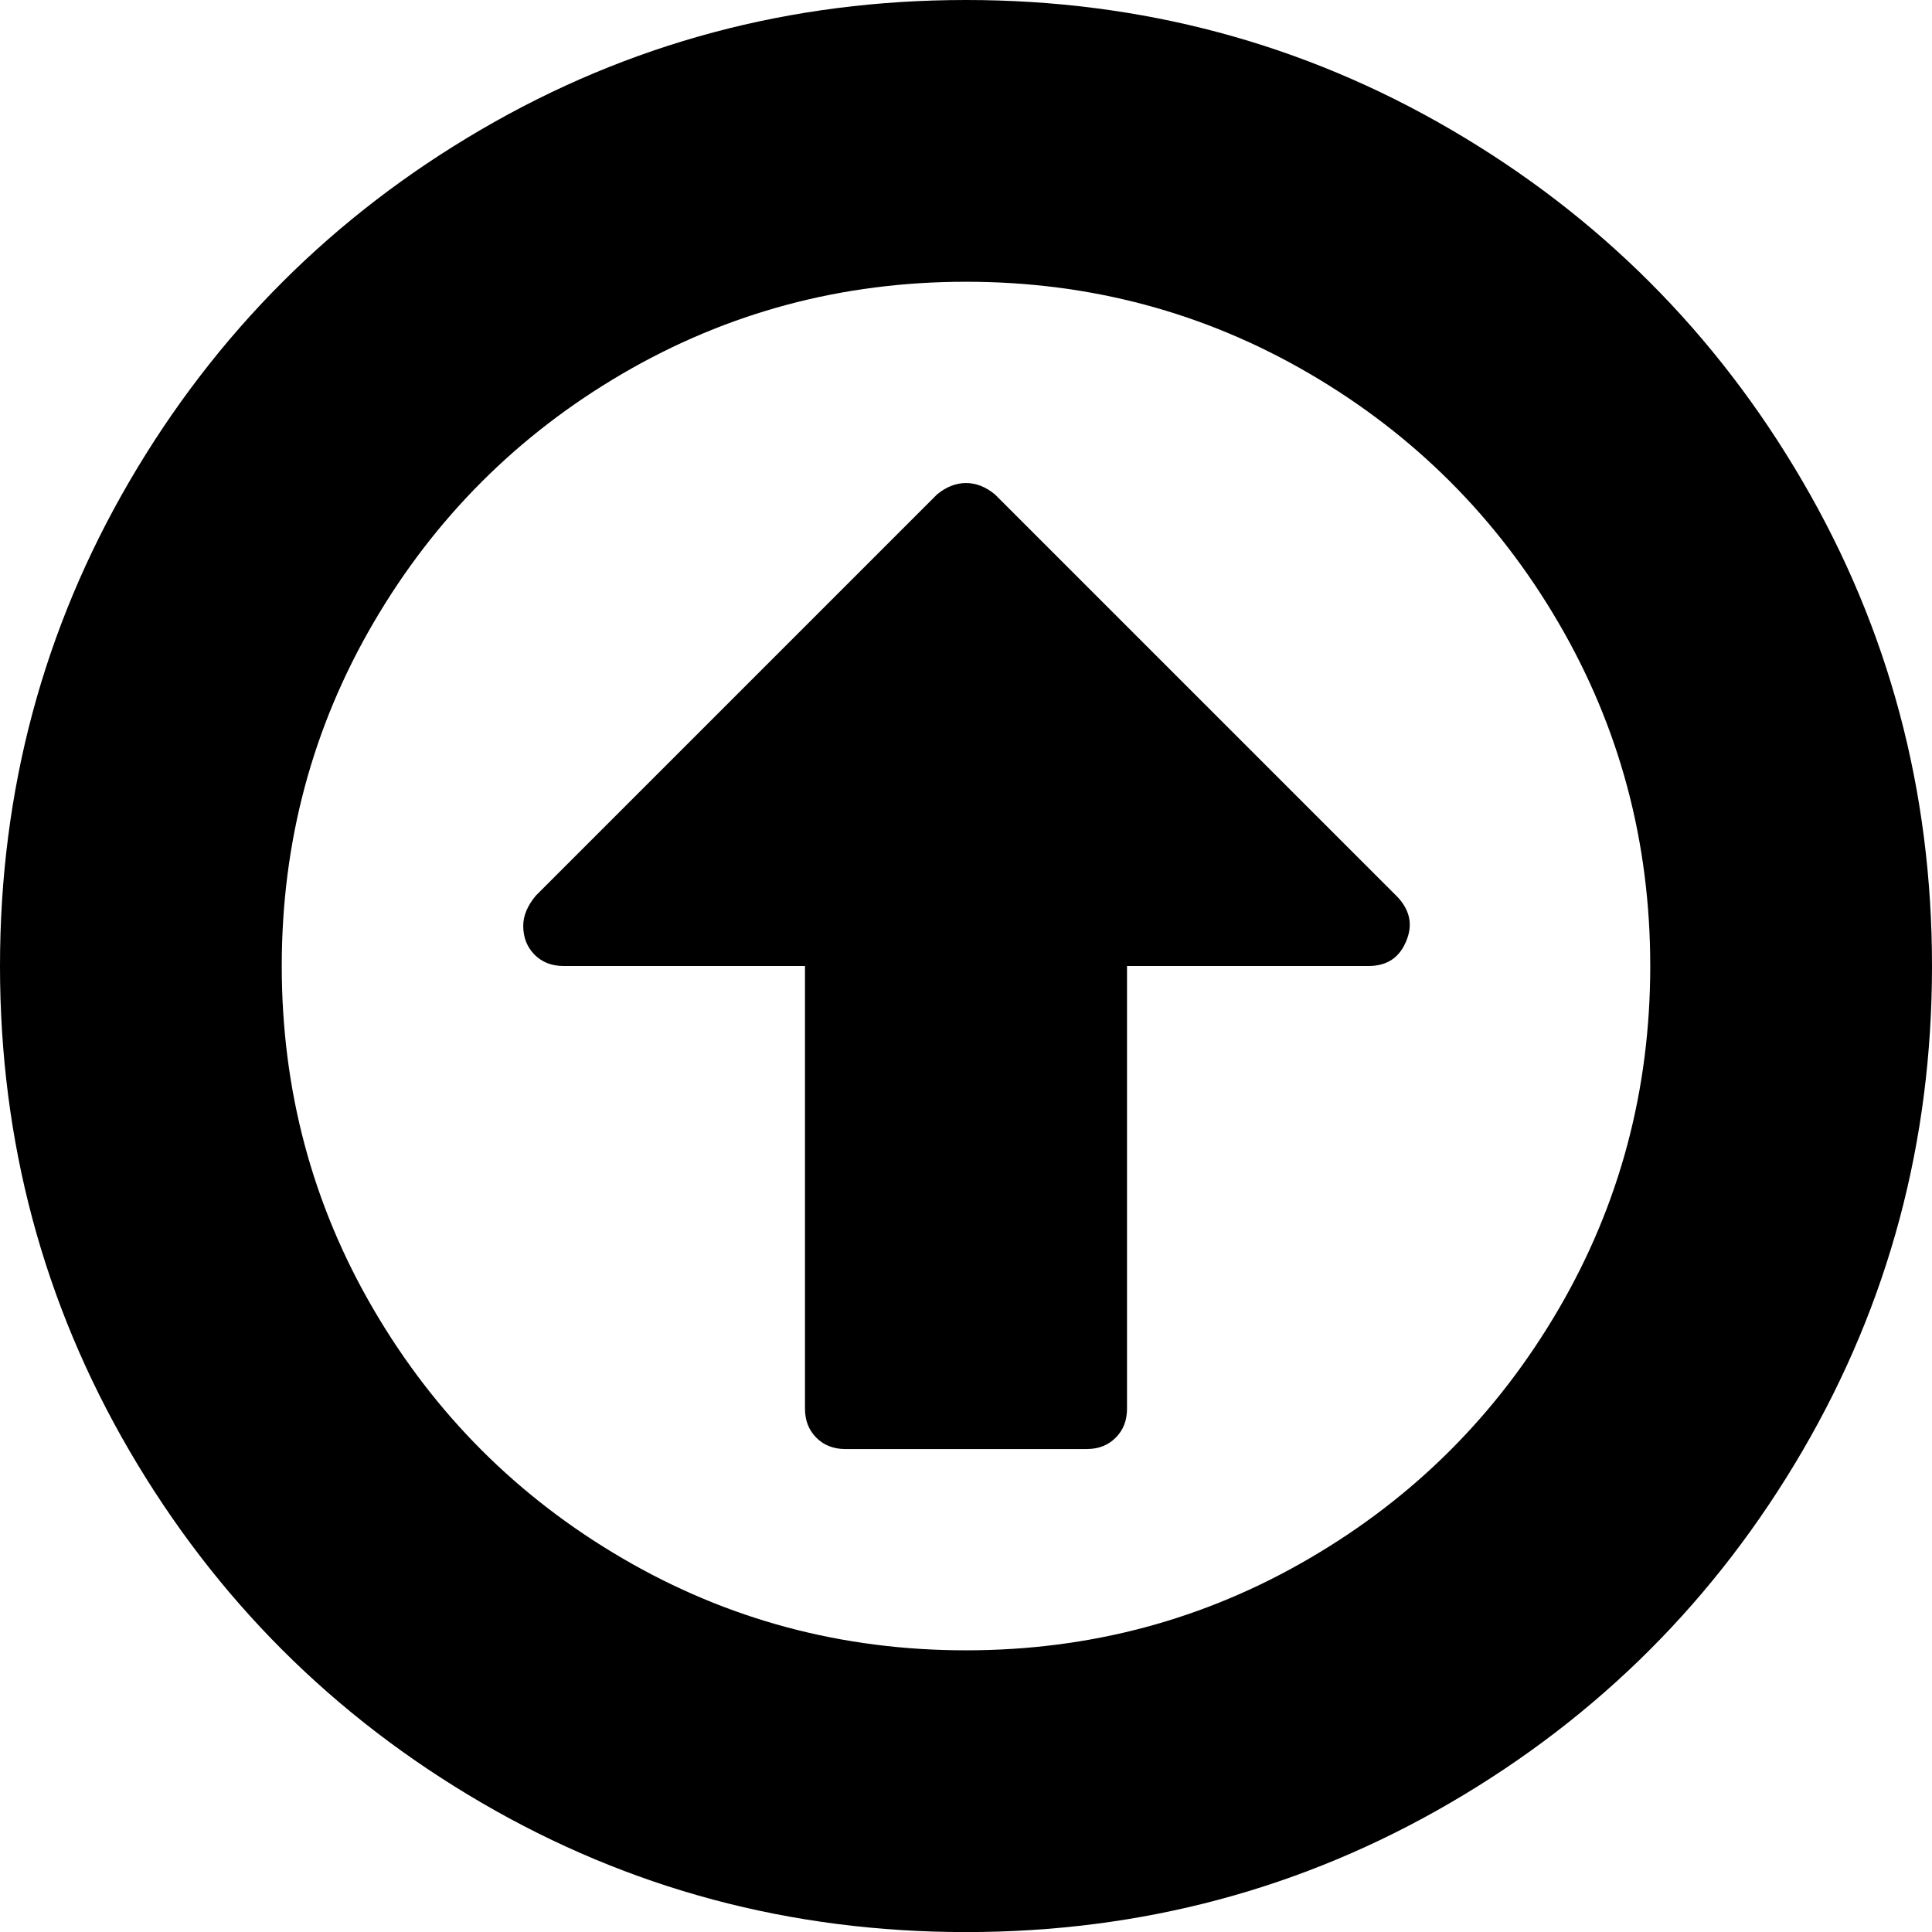 <svg width="25.714" height="25.714" viewBox="0 -49.286 25.714 25.714" xmlns="http://www.w3.org/2000/svg"><path d="M18.717 -36.763C18.627 -36.54 18.46 -36.429 18.214 -36.429L15 -36.429L15 -30.536C15 -30.379 14.95 -30.251 14.849 -30.151C14.749 -30.05 14.621 -30 14.464 -30L11.25 -30C11.094 -30 10.965 -30.05 10.865 -30.151C10.765 -30.251 10.714 -30.379 10.714 -30.536L10.714 -36.429L7.5 -36.429C7.344 -36.429 7.215 -36.479 7.115 -36.579C7.015 -36.68 6.964 -36.808 6.964 -36.964C6.964 -37.098 7.02 -37.232 7.132 -37.366L12.472 -42.706C12.595 -42.807 12.723 -42.857 12.857 -42.857C12.991 -42.857 13.119 -42.807 13.242 -42.706L18.599 -37.349C18.767 -37.171 18.806 -36.975 18.717 -36.763ZM12.857 -45.536C11.205 -45.536 9.682 -45.128 8.287 -44.314C6.892 -43.499 5.787 -42.394 4.972 -40.999C4.157 -39.604 3.75 -38.08 3.75 -36.429C3.75 -34.777 4.157 -33.253 4.972 -31.858C5.787 -30.463 6.892 -29.358 8.287 -28.544C9.682 -27.729 11.205 -27.321 12.857 -27.321C14.509 -27.321 16.032 -27.729 17.427 -28.544C18.823 -29.358 19.927 -30.463 20.742 -31.858C21.557 -33.253 21.964 -34.777 21.964 -36.429C21.964 -38.08 21.557 -39.604 20.742 -40.999C19.927 -42.394 18.823 -43.499 17.427 -44.314C16.032 -45.128 14.509 -45.536 12.857 -45.536ZM25.714 -36.429C25.714 -34.096 25.14 -31.945 23.99 -29.975C22.84 -28.005 21.281 -26.445 19.311 -25.296C17.341 -24.146 15.19 -23.571 12.857 -23.571C10.525 -23.571 8.373 -24.146 6.403 -25.296C4.434 -26.445 2.874 -28.005 1.724 -29.975C0.575 -31.945 0 -34.096 0 -36.429C0 -38.761 0.575 -40.912 1.724 -42.882C2.874 -44.852 4.434 -46.412 6.403 -47.561C8.373 -48.711 10.525 -49.286 12.857 -49.286C15.19 -49.286 17.341 -48.711 19.311 -47.561C21.281 -46.412 22.84 -44.852 23.99 -42.882C25.14 -40.912 25.714 -38.761 25.714 -36.429ZM25.714 -36.429"></path></svg>